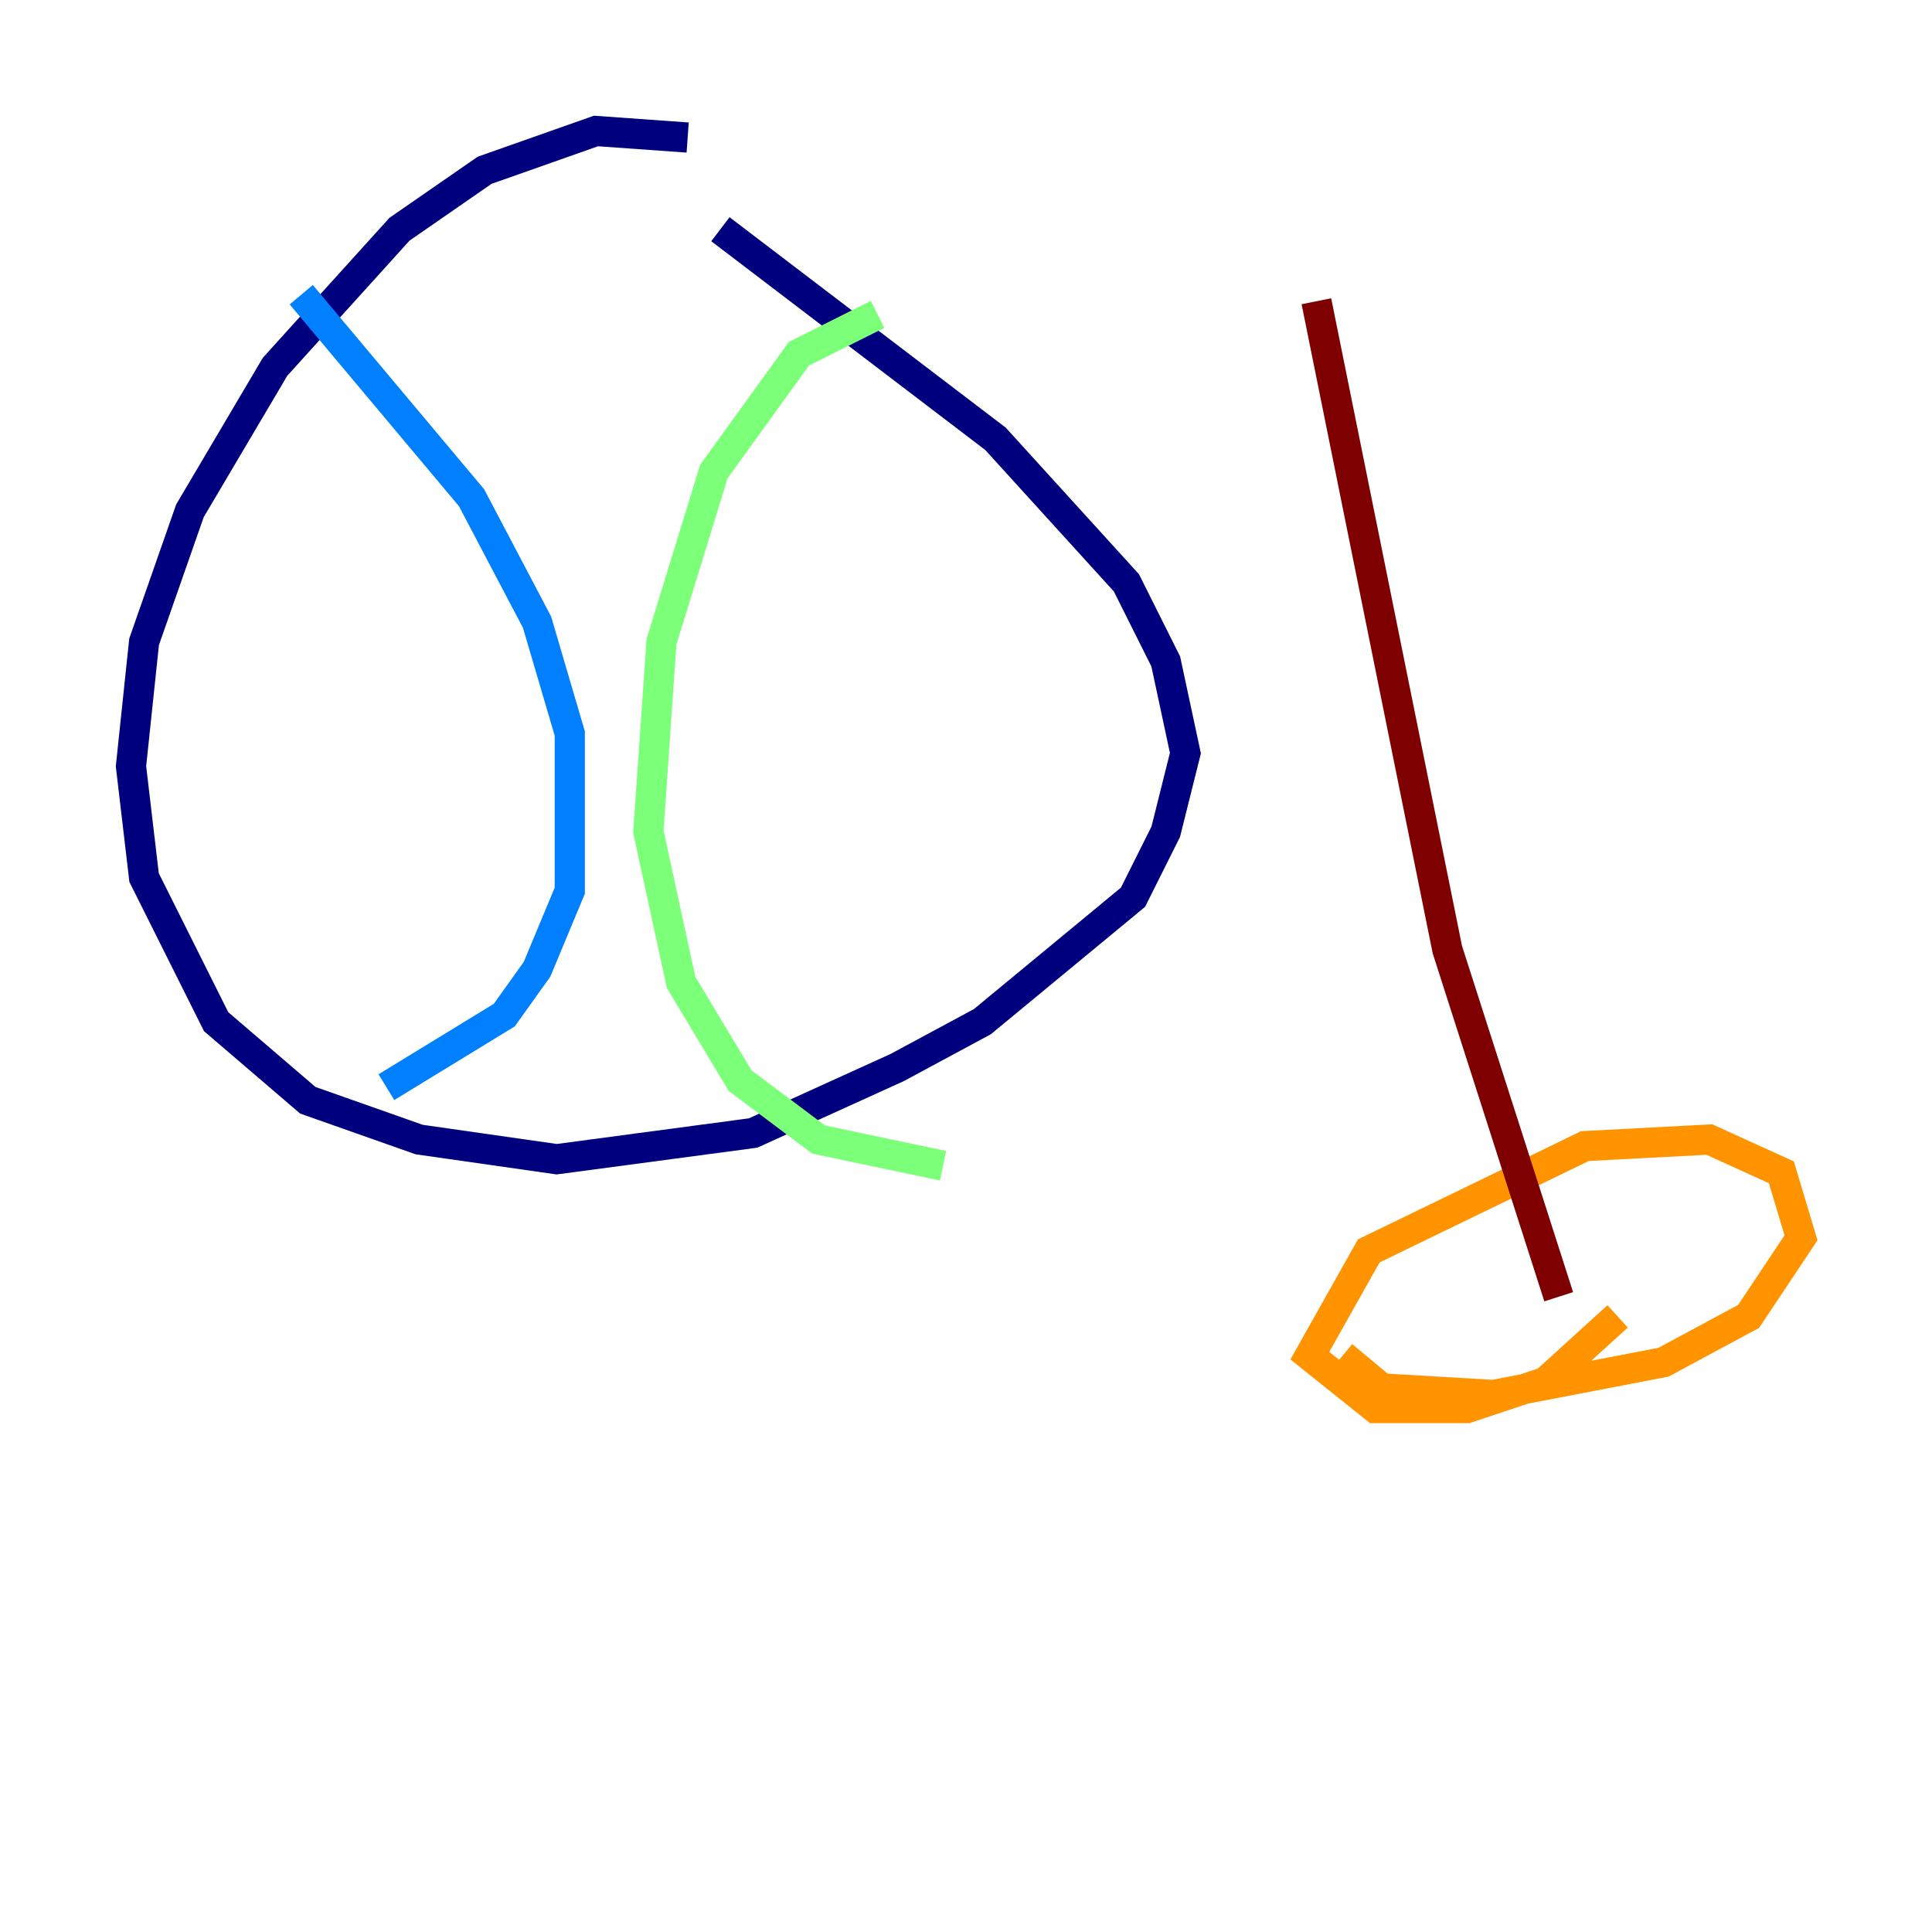<?xml version="1.0" encoding="utf-8" ?>
<svg baseProfile="tiny" height="128" version="1.2" viewBox="0,0,128,128" width="128" xmlns="http://www.w3.org/2000/svg" xmlns:ev="http://www.w3.org/2001/xml-events" xmlns:xlink="http://www.w3.org/1999/xlink"><defs /><polyline fill="none" points="45.559,9.112 39.485,8.678 32.108,11.281 26.468,15.186 18.224,24.298 12.583,33.844 9.546,42.522 8.678,50.766 9.546,58.142 14.319,67.688 20.393,72.895 27.77,75.498 36.881,76.8 49.898,75.064 59.444,70.725 65.085,67.688 75.064,59.444 77.234,55.105 78.536,49.898 77.234,43.824 74.63,38.617 65.953,29.071 47.729,15.186" stroke="#00007f" stroke-width="2" /><polyline fill="none" points="19.959,19.525 31.241,32.976 35.58,41.22 37.749,48.597 37.749,59.01 35.58,64.217 33.41,67.254 25.6,72.027" stroke="#0080ff" stroke-width="2" /><polyline fill="none" points="58.142,20.827 52.936,23.43 47.295,31.241 43.824,42.522 42.956,55.105 45.125,65.085 49.031,71.593 54.237,75.498 62.481,77.234" stroke="#7cff79" stroke-width="2" /><polyline fill="none" points="107.173,87.214 102.4,91.552 97.193,93.288 91.119,93.288 86.78,89.817 90.685,82.875 105.003,75.932 113.248,75.498 118.02,77.668 119.322,82.007 115.851,87.214 110.21,90.251 98.929,92.42 91.552,91.986 88.949,89.817" stroke="#ff9400" stroke-width="2" /><polyline fill="none" points="103.268,85.912 95.891,62.915 87.214,19.959" stroke="#7f0000" stroke-width="2" /></svg>